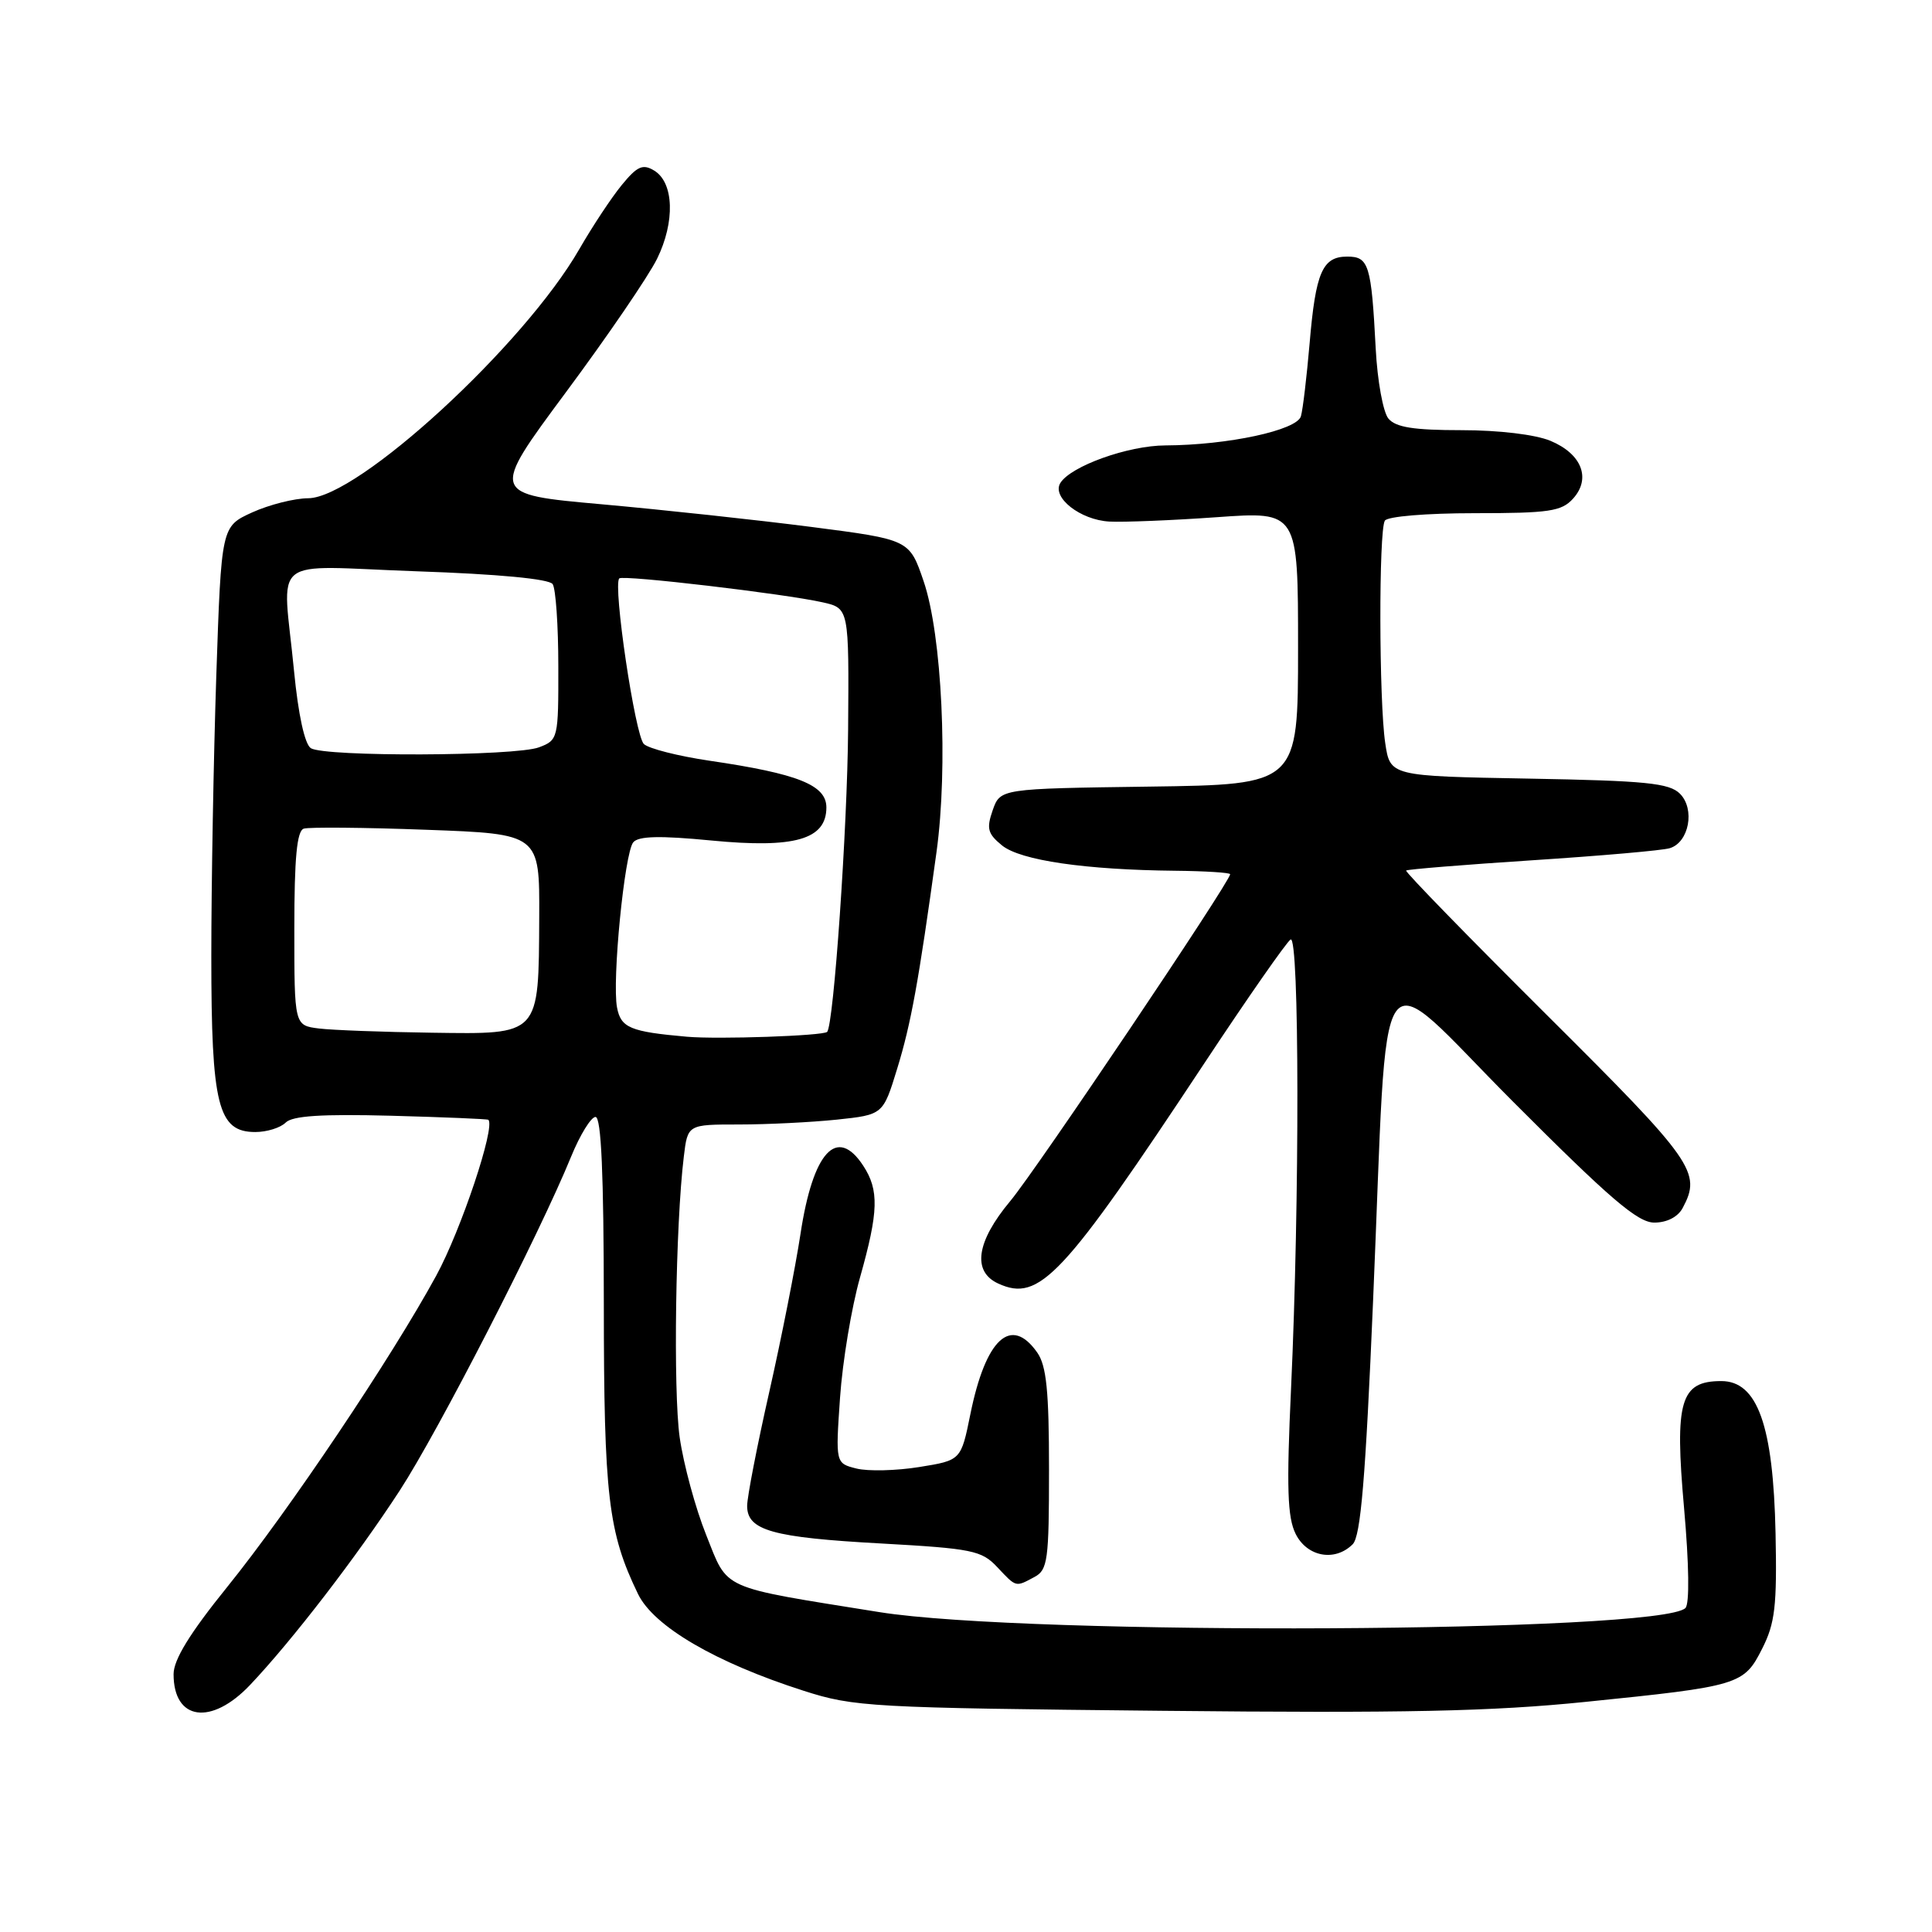 <?xml version="1.0" encoding="UTF-8" standalone="no"?>
<!DOCTYPE svg PUBLIC "-//W3C//DTD SVG 1.1//EN" "http://www.w3.org/Graphics/SVG/1.1/DTD/svg11.dtd" >
<svg xmlns="http://www.w3.org/2000/svg" xmlns:xlink="http://www.w3.org/1999/xlink" version="1.1" viewBox="0 0 256 256">
 <g >
 <path fill="currentColor"
d=" M 33.15 223.25 C 38.72 217.37 47.28 206.24 52.97 197.50 C 58.09 189.63 71.48 163.54 75.68 153.25 C 76.86 150.36 78.32 148.00 78.91 148.00 C 79.67 148.00 80.00 155.62 80.01 172.75 C 80.02 198.28 80.59 203.06 84.54 211.21 C 86.62 215.51 94.84 220.31 106.50 224.04 C 113.17 226.18 115.40 226.30 154.00 226.69 C 186.13 227.02 197.72 226.77 210.07 225.51 C 230.53 223.43 231.07 223.26 233.50 218.45 C 235.20 215.09 235.47 212.82 235.27 203.18 C 234.97 188.88 232.88 183.00 228.08 183.00 C 222.65 183.00 221.88 185.63 223.15 199.86 C 223.81 207.31 223.88 212.52 223.33 213.07 C 220.05 216.35 136.15 216.77 116.50 213.61 C 95.18 210.19 96.53 210.79 93.58 203.41 C 92.15 199.85 90.57 194.02 90.06 190.45 C 89.19 184.27 89.51 162.26 90.61 153.25 C 91.12 149.00 91.12 149.00 97.91 149.00 C 101.65 149.00 107.47 148.71 110.86 148.36 C 117.01 147.71 117.01 147.71 118.88 141.61 C 120.72 135.62 121.72 130.11 124.09 112.92 C 125.65 101.60 124.82 84.12 122.38 77.00 C 120.50 71.50 120.50 71.50 107.50 69.82 C 100.35 68.90 87.85 67.55 79.73 66.82 C 64.96 65.50 64.96 65.50 74.97 52.00 C 80.48 44.58 85.92 36.61 87.06 34.30 C 89.47 29.40 89.31 24.19 86.68 22.60 C 85.18 21.69 84.44 22.01 82.40 24.50 C 81.04 26.15 78.51 29.98 76.77 33.00 C 69.45 45.74 47.43 65.98 40.84 66.02 C 39.00 66.03 35.66 66.88 33.41 67.90 C 29.33 69.76 29.33 69.76 28.66 89.54 C 28.30 100.42 28.00 117.15 28.00 126.71 C 28.00 146.50 28.88 150.00 33.83 150.00 C 35.35 150.00 37.16 149.44 37.85 148.75 C 38.75 147.85 42.60 147.60 51.80 147.84 C 58.78 148.03 64.59 148.27 64.71 148.38 C 65.67 149.31 61.09 162.99 57.82 169.00 C 51.89 179.89 38.29 200.15 30.10 210.29 C 25.14 216.43 23.00 219.92 23.00 221.84 C 23.00 227.99 28.00 228.69 33.15 223.25 Z  M 137.07 208.96 C 138.83 208.02 139.00 206.76 139.00 194.69 C 139.00 184.32 138.66 180.96 137.44 179.22 C 133.97 174.27 130.61 177.37 128.58 187.38 C 127.34 193.50 127.34 193.50 121.80 194.39 C 118.76 194.88 115.02 194.97 113.49 194.59 C 110.71 193.89 110.71 193.89 111.31 185.19 C 111.64 180.41 112.83 173.24 113.96 169.26 C 116.42 160.53 116.50 157.70 114.38 154.46 C 110.90 149.15 107.72 152.60 106.07 163.50 C 105.40 167.90 103.54 177.33 101.93 184.45 C 100.32 191.57 99.00 198.36 99.00 199.54 C 99.00 202.79 102.34 203.73 116.77 204.52 C 128.80 205.19 130.07 205.45 132.12 207.63 C 134.69 210.36 134.53 210.32 137.07 208.96 Z  M 179.24 204.62 C 180.30 203.56 180.94 195.93 181.94 172.37 C 184.01 124.07 181.78 127.23 200.49 145.98 C 213.33 158.85 217.01 162.00 219.20 162.00 C 220.88 162.00 222.33 161.25 222.96 160.07 C 225.49 155.35 224.47 153.90 205.01 134.54 C 194.57 124.15 186.15 115.51 186.32 115.35 C 186.48 115.19 194.01 114.58 203.05 113.99 C 212.10 113.40 220.29 112.69 221.25 112.39 C 223.81 111.62 224.63 107.20 222.60 105.17 C 221.19 103.76 218.08 103.45 202.57 103.17 C 184.20 102.84 184.20 102.84 183.55 98.46 C 182.72 92.92 182.68 70.32 183.50 68.99 C 183.85 68.43 189.00 68.00 195.40 68.00 C 205.28 68.00 206.91 67.76 208.44 66.07 C 210.86 63.39 209.59 60.14 205.44 58.41 C 203.44 57.58 198.63 57.00 193.65 57.00 C 187.31 57.00 184.93 56.62 183.97 55.46 C 183.27 54.62 182.51 50.46 182.29 46.21 C 181.71 35.07 181.38 34.00 178.52 34.00 C 175.23 34.00 174.33 36.06 173.53 45.50 C 173.15 49.90 172.64 54.24 172.38 55.15 C 171.87 57.01 162.72 58.98 154.42 59.02 C 149.47 59.04 141.89 61.76 140.50 64.00 C 139.33 65.90 143.14 68.90 147.00 69.11 C 148.93 69.21 155.34 68.95 161.25 68.53 C 172.00 67.76 172.00 67.76 172.00 85.86 C 172.00 103.96 172.00 103.96 152.27 104.23 C 132.55 104.50 132.55 104.50 131.54 107.35 C 130.69 109.79 130.87 110.47 132.78 112.03 C 135.23 114.01 143.81 115.26 155.75 115.38 C 159.74 115.42 163.00 115.63 163.00 115.84 C 163.00 116.83 137.29 155.05 133.87 159.14 C 129.36 164.54 128.79 168.49 132.28 170.08 C 137.73 172.57 140.80 169.28 159.64 140.80 C 165.35 132.17 170.47 124.83 171.01 124.49 C 172.18 123.77 172.22 159.14 171.07 184.00 C 170.46 197.16 170.59 201.06 171.68 203.25 C 173.20 206.30 176.89 206.97 179.24 204.62 Z  M 91.00 137.37 C 83.51 136.71 82.27 136.19 81.76 133.50 C 81.08 129.99 82.75 113.00 83.91 111.61 C 84.60 110.78 87.43 110.71 94.25 111.37 C 105.30 112.44 109.50 111.24 109.50 106.99 C 109.50 104.02 105.74 102.52 94.02 100.80 C 89.89 100.19 85.97 99.20 85.32 98.59 C 84.16 97.52 81.18 77.46 82.06 76.64 C 82.58 76.16 103.92 78.67 109.00 79.81 C 112.50 80.60 112.50 80.60 112.38 96.64 C 112.28 109.74 110.47 135.81 109.60 136.73 C 109.09 137.25 95.13 137.74 91.00 137.37 Z  M 42.25 136.28 C 39.00 135.87 39.00 135.87 39.00 123.04 C 39.00 113.67 39.34 110.10 40.25 109.80 C 40.94 109.58 48.25 109.64 56.50 109.95 C 71.50 110.50 71.50 110.50 71.45 121.50 C 71.37 137.33 71.64 137.04 57.21 136.84 C 50.77 136.75 44.04 136.50 42.25 136.28 Z  M 41.19 99.14 C 40.38 98.62 39.52 94.70 38.96 88.90 C 37.45 73.24 35.28 75.00 55.25 75.70 C 66.03 76.07 72.78 76.71 73.23 77.40 C 73.64 78.00 73.98 82.90 73.98 88.27 C 74.00 97.85 73.95 98.07 71.43 99.02 C 68.32 100.21 43.03 100.30 41.19 99.14 Z "/>
</g>
</svg>